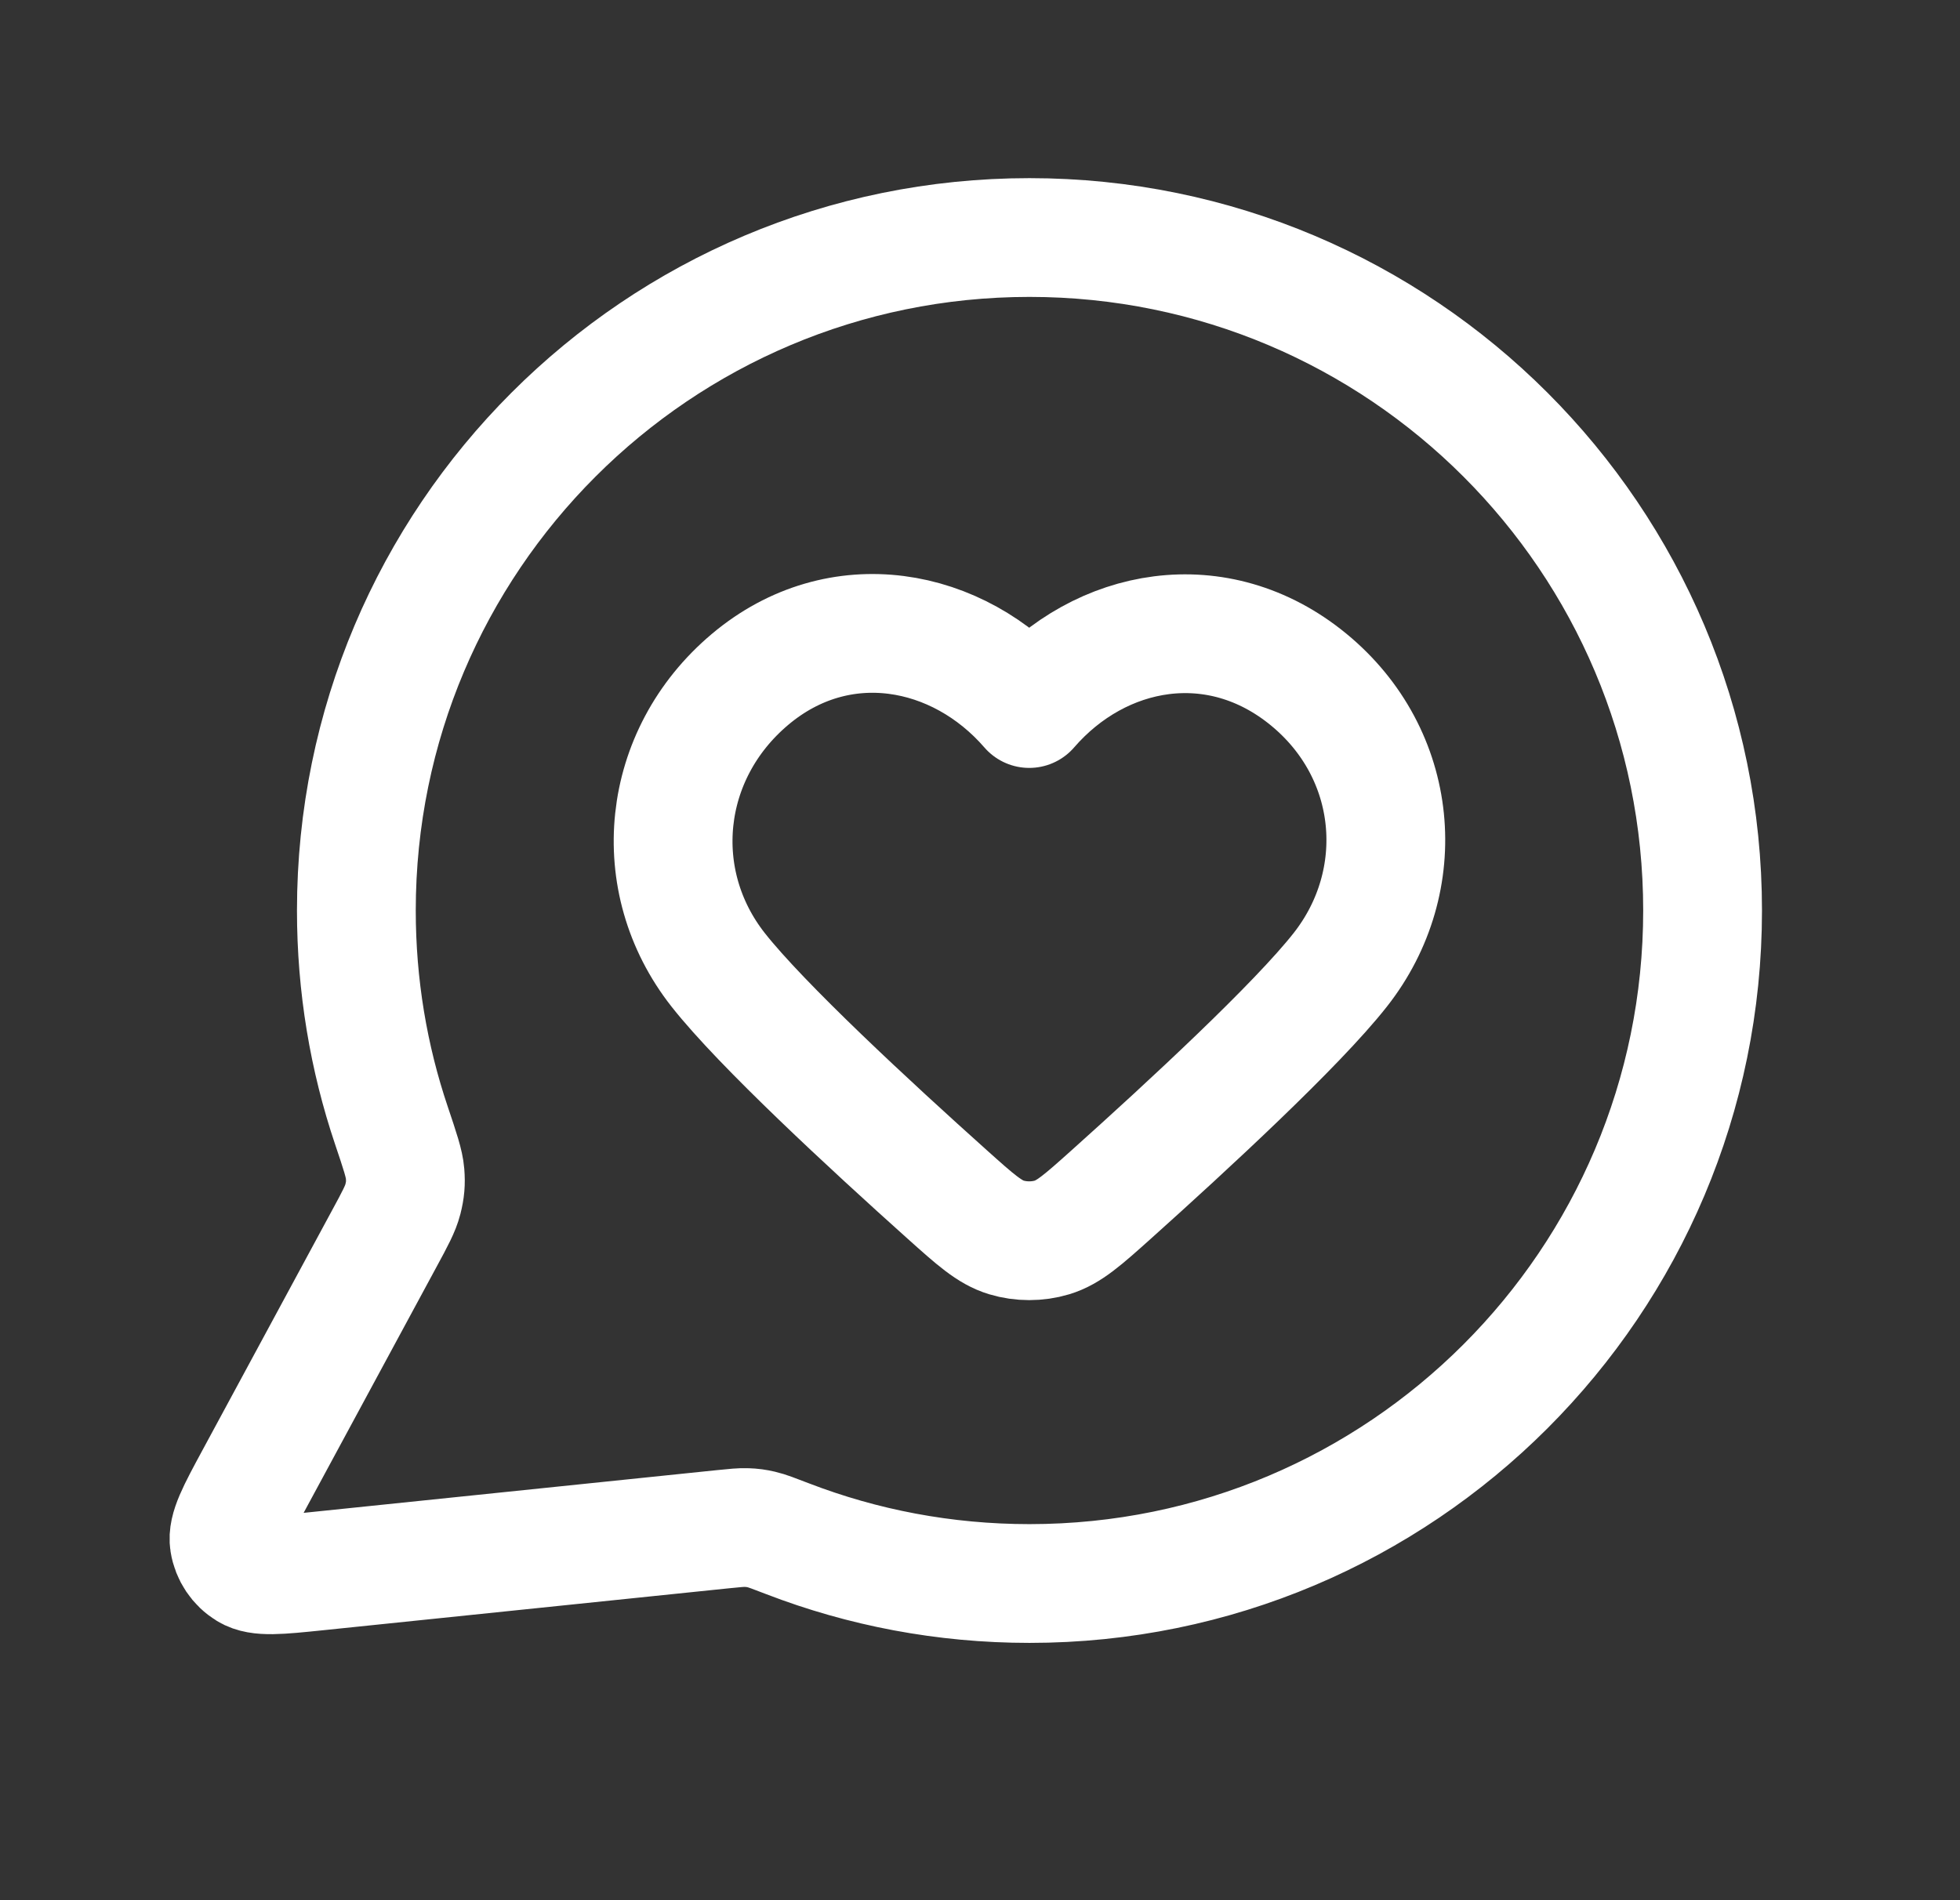 <svg width="33" height="32" viewBox="0 0 33 32" fill="none" xmlns="http://www.w3.org/2000/svg">
<rect x="0" y="0" width="33" height="32" fill="#333333" stroke="none"/>
<path d="M28.666 15.333C28.666 21.593 23.592 26.667 17.333 26.667C15.897 26.667 14.524 26.4 13.26 25.913C13.029 25.824 12.913 25.779 12.821 25.758C12.731 25.737 12.665 25.728 12.573 25.725C12.478 25.721 12.375 25.732 12.168 25.753L5.34 26.459C4.689 26.526 4.364 26.56 4.172 26.443C4.005 26.341 3.891 26.171 3.86 25.977C3.825 25.755 3.981 25.467 4.292 24.891L6.473 20.854C6.653 20.522 6.742 20.356 6.783 20.196C6.823 20.038 6.833 19.924 6.82 19.762C6.807 19.598 6.735 19.384 6.591 18.956C6.207 17.818 6 16.6 6 15.333C6 9.074 11.074 4 17.333 4C23.592 4 28.666 9.074 28.666 15.333Z" stroke="white" stroke-width="2" stroke-linecap="round" stroke-linejoin="round"/>
<path fill-rule="evenodd" clip-rule="evenodd" d="M17.329 11.932C16.129 10.547 14.129 10.175 12.626 11.443C11.123 12.711 10.911 14.832 12.091 16.332C12.823 17.262 14.658 18.959 15.949 20.116C16.423 20.541 16.66 20.753 16.945 20.839C17.189 20.913 17.469 20.913 17.713 20.839C17.997 20.753 18.235 20.541 18.709 20.116C19.999 18.959 21.835 17.262 22.566 16.332C23.746 14.832 23.561 12.698 22.032 11.443C20.503 10.188 18.528 10.547 17.329 11.932Z" stroke="white" stroke-width="2" stroke-linecap="round" stroke-linejoin="round"/>
</svg>

